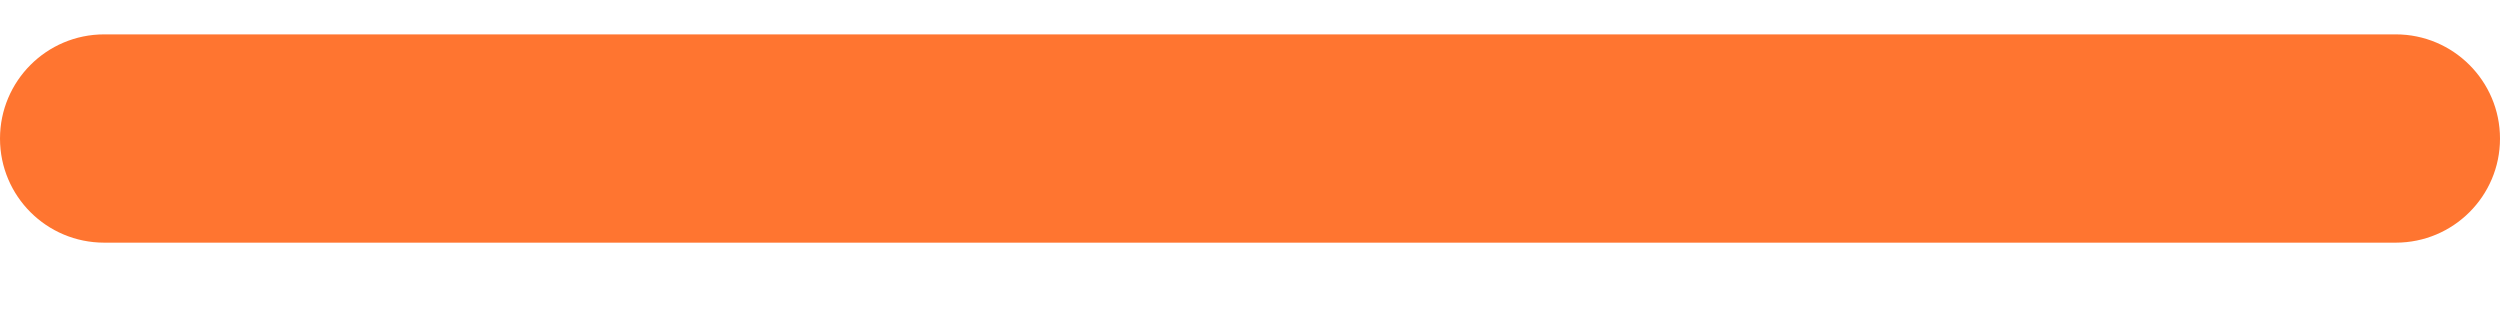 <svg width="16" height="2" viewBox="0 0 16 2" fill="none" xmlns="http://www.w3.org/2000/svg">
<path d="M15.333 0.22L0.667 0.22C0.298 0.22 5.03194e-08 0.519 1.12392e-07 0.887C1.74464e-07 1.255 0.298 1.553 0.667 1.553L15.333 1.553C15.701 1.553 16 1.255 16 0.887C16 0.519 15.701 0.22 15.333 0.22Z" fill="#FF7530"/>
</svg>
